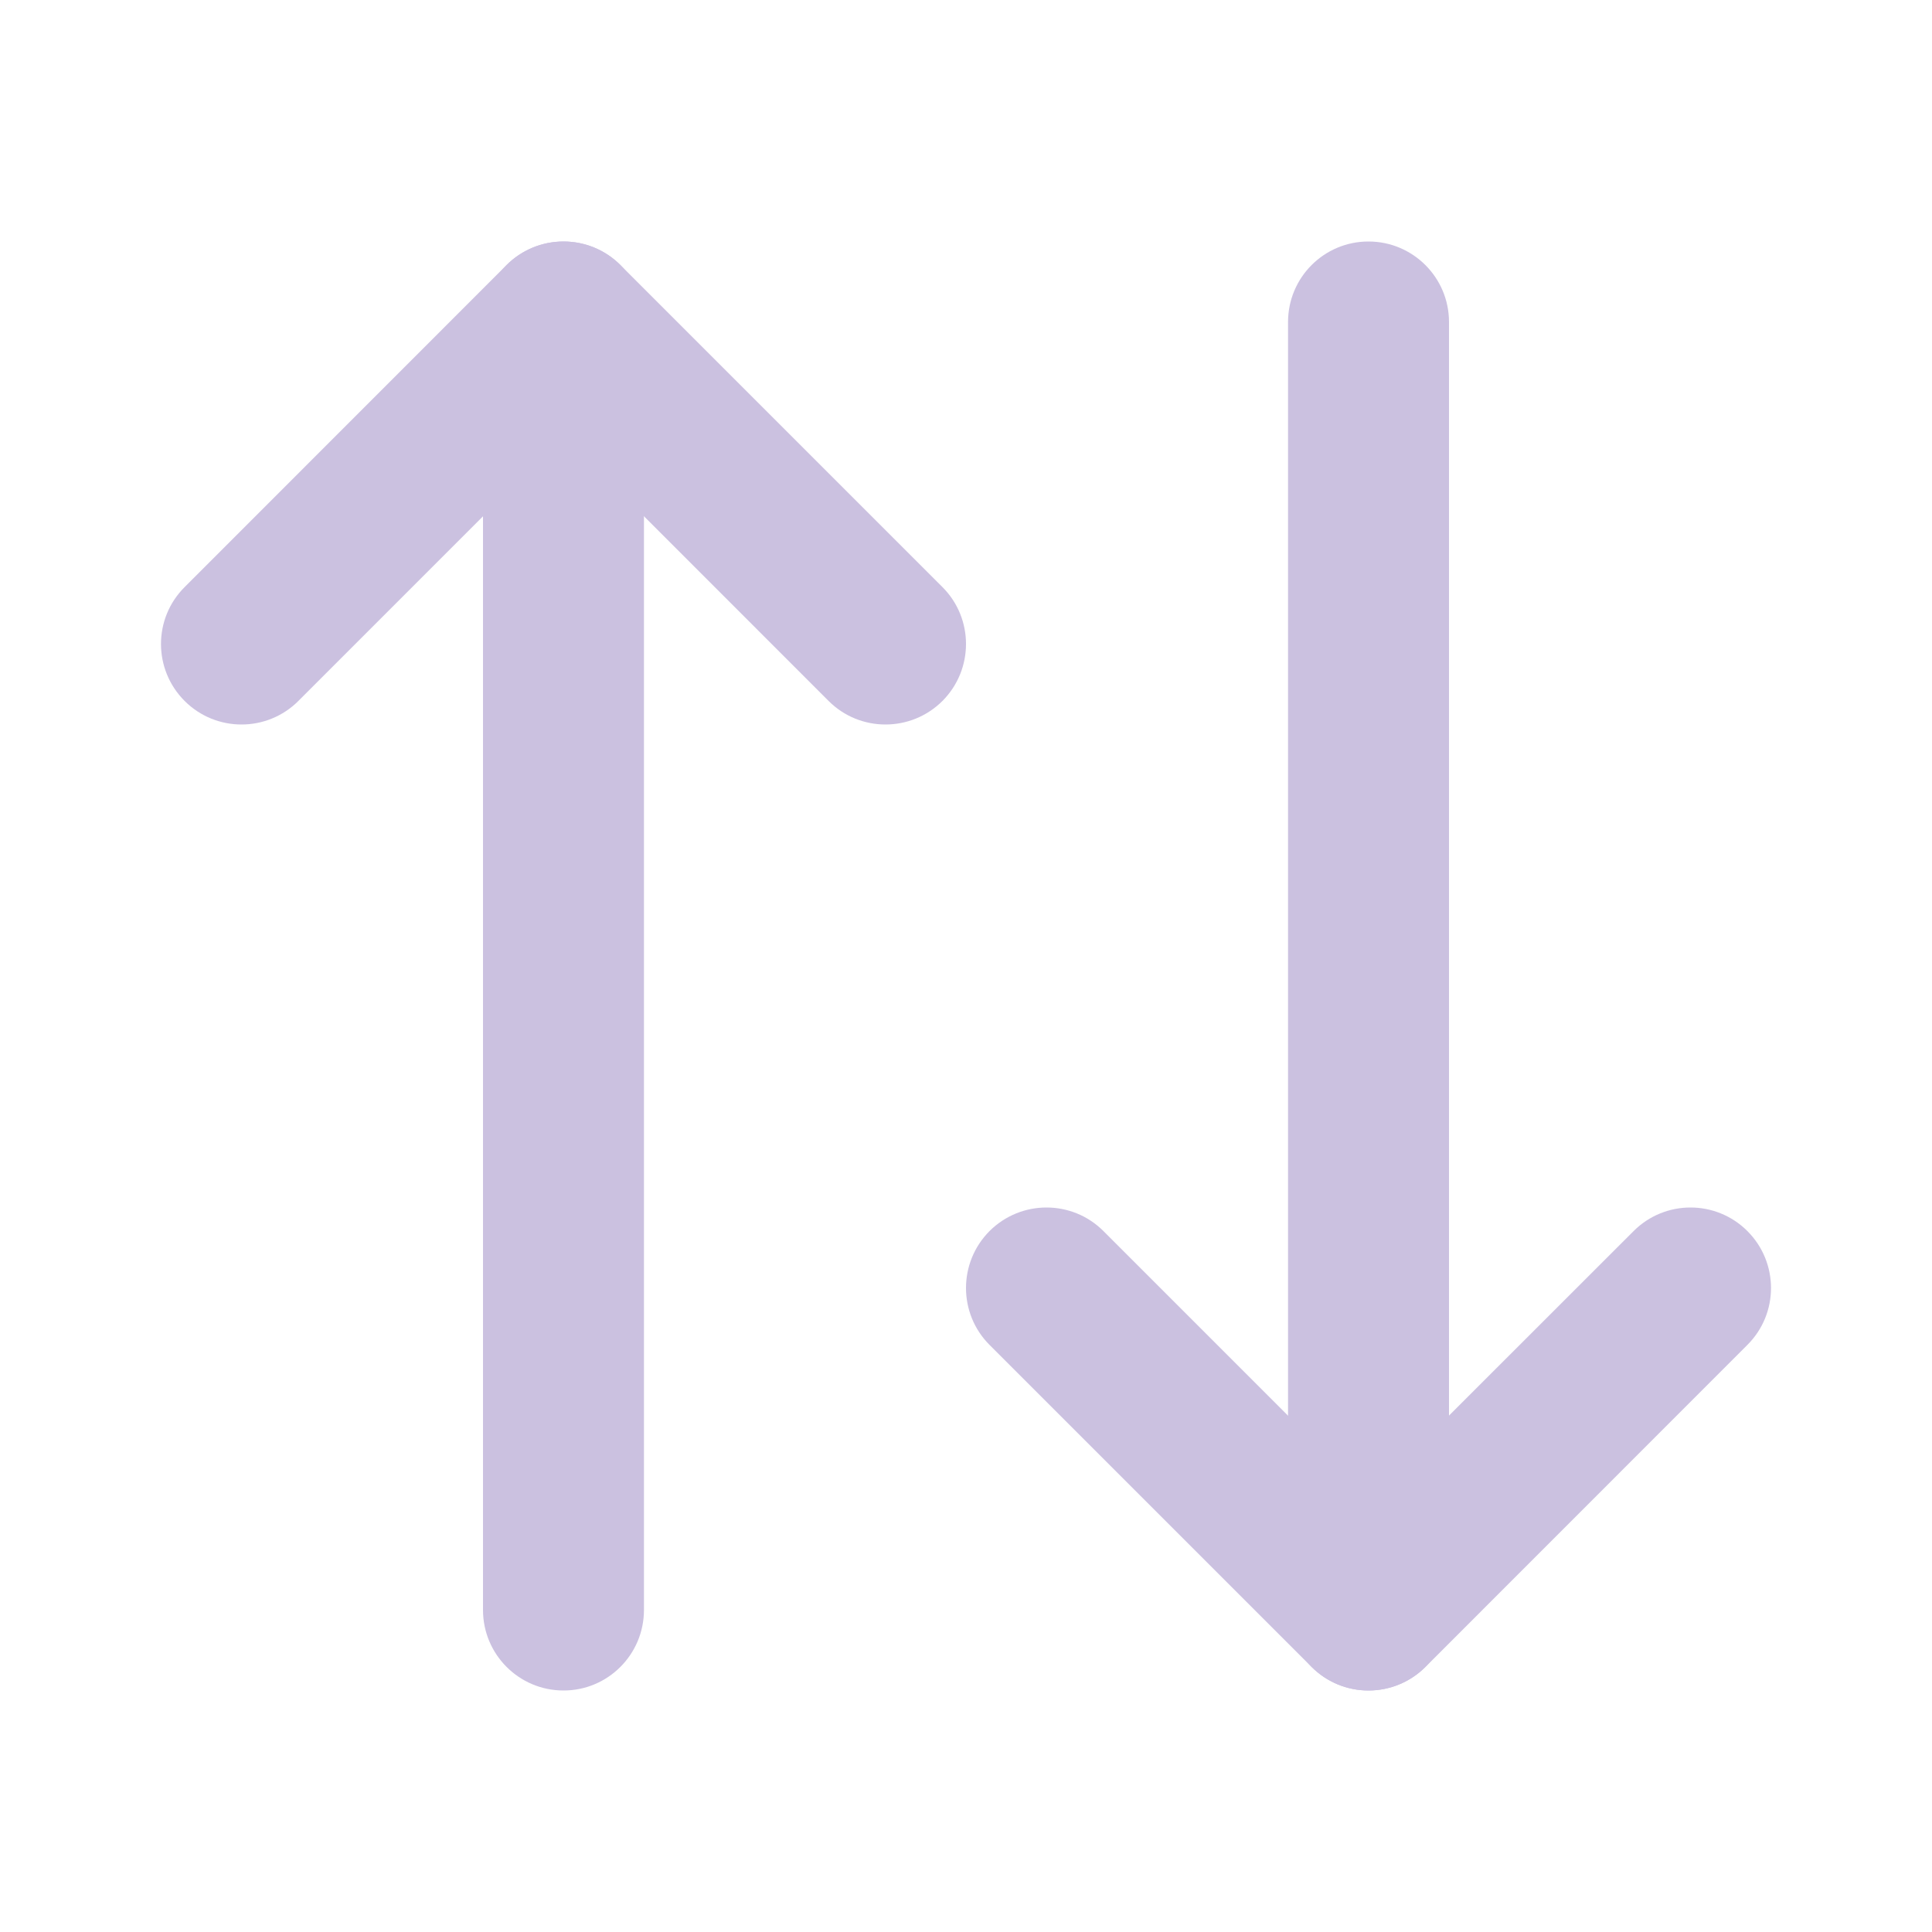 <svg width="16" height="16" viewBox="0 0 16 16" fill="none" xmlns="http://www.w3.org/2000/svg">
<path fill-rule="evenodd" clip-rule="evenodd" d="M14.471 10.195C14.211 9.935 13.789 9.935 13.529 10.195L11.333 12.39L9.138 10.195C8.878 9.935 8.456 9.935 8.195 10.195C7.935 10.456 7.935 10.878 8.195 11.138L10.862 13.805C11.122 14.065 11.544 14.065 11.805 13.805L14.471 11.138C14.732 10.878 14.732 10.456 14.471 10.195Z" fill="#CBC1E0"/>
<path fill-rule="evenodd" clip-rule="evenodd" d="M11.333 2C10.965 2 10.667 2.298 10.667 2.667V13.333C10.667 13.701 10.965 14 11.333 14C11.701 14 12 13.701 12 13.333V2.667C12 2.298 11.701 2 11.333 2Z" fill="#CBC1E0"/>
<path fill-rule="evenodd" clip-rule="evenodd" d="M5.138 2.195C4.878 1.935 4.456 1.935 4.195 2.195L1.529 4.862C1.268 5.122 1.268 5.544 1.529 5.805C1.789 6.065 2.211 6.065 2.471 5.805L4.667 3.609L6.862 5.805C7.122 6.065 7.544 6.065 7.805 5.805C8.065 5.544 8.065 5.122 7.805 4.862L5.138 2.195Z" fill="#CBC1E0"/>
<path fill-rule="evenodd" clip-rule="evenodd" d="M4.667 2C4.298 2 4 2.298 4 2.667V13.333C4 13.701 4.298 14 4.667 14C5.035 14 5.333 13.701 5.333 13.333V2.667C5.333 2.298 5.035 2 4.667 2Z" fill="#CBC1E0"/>
</svg>
